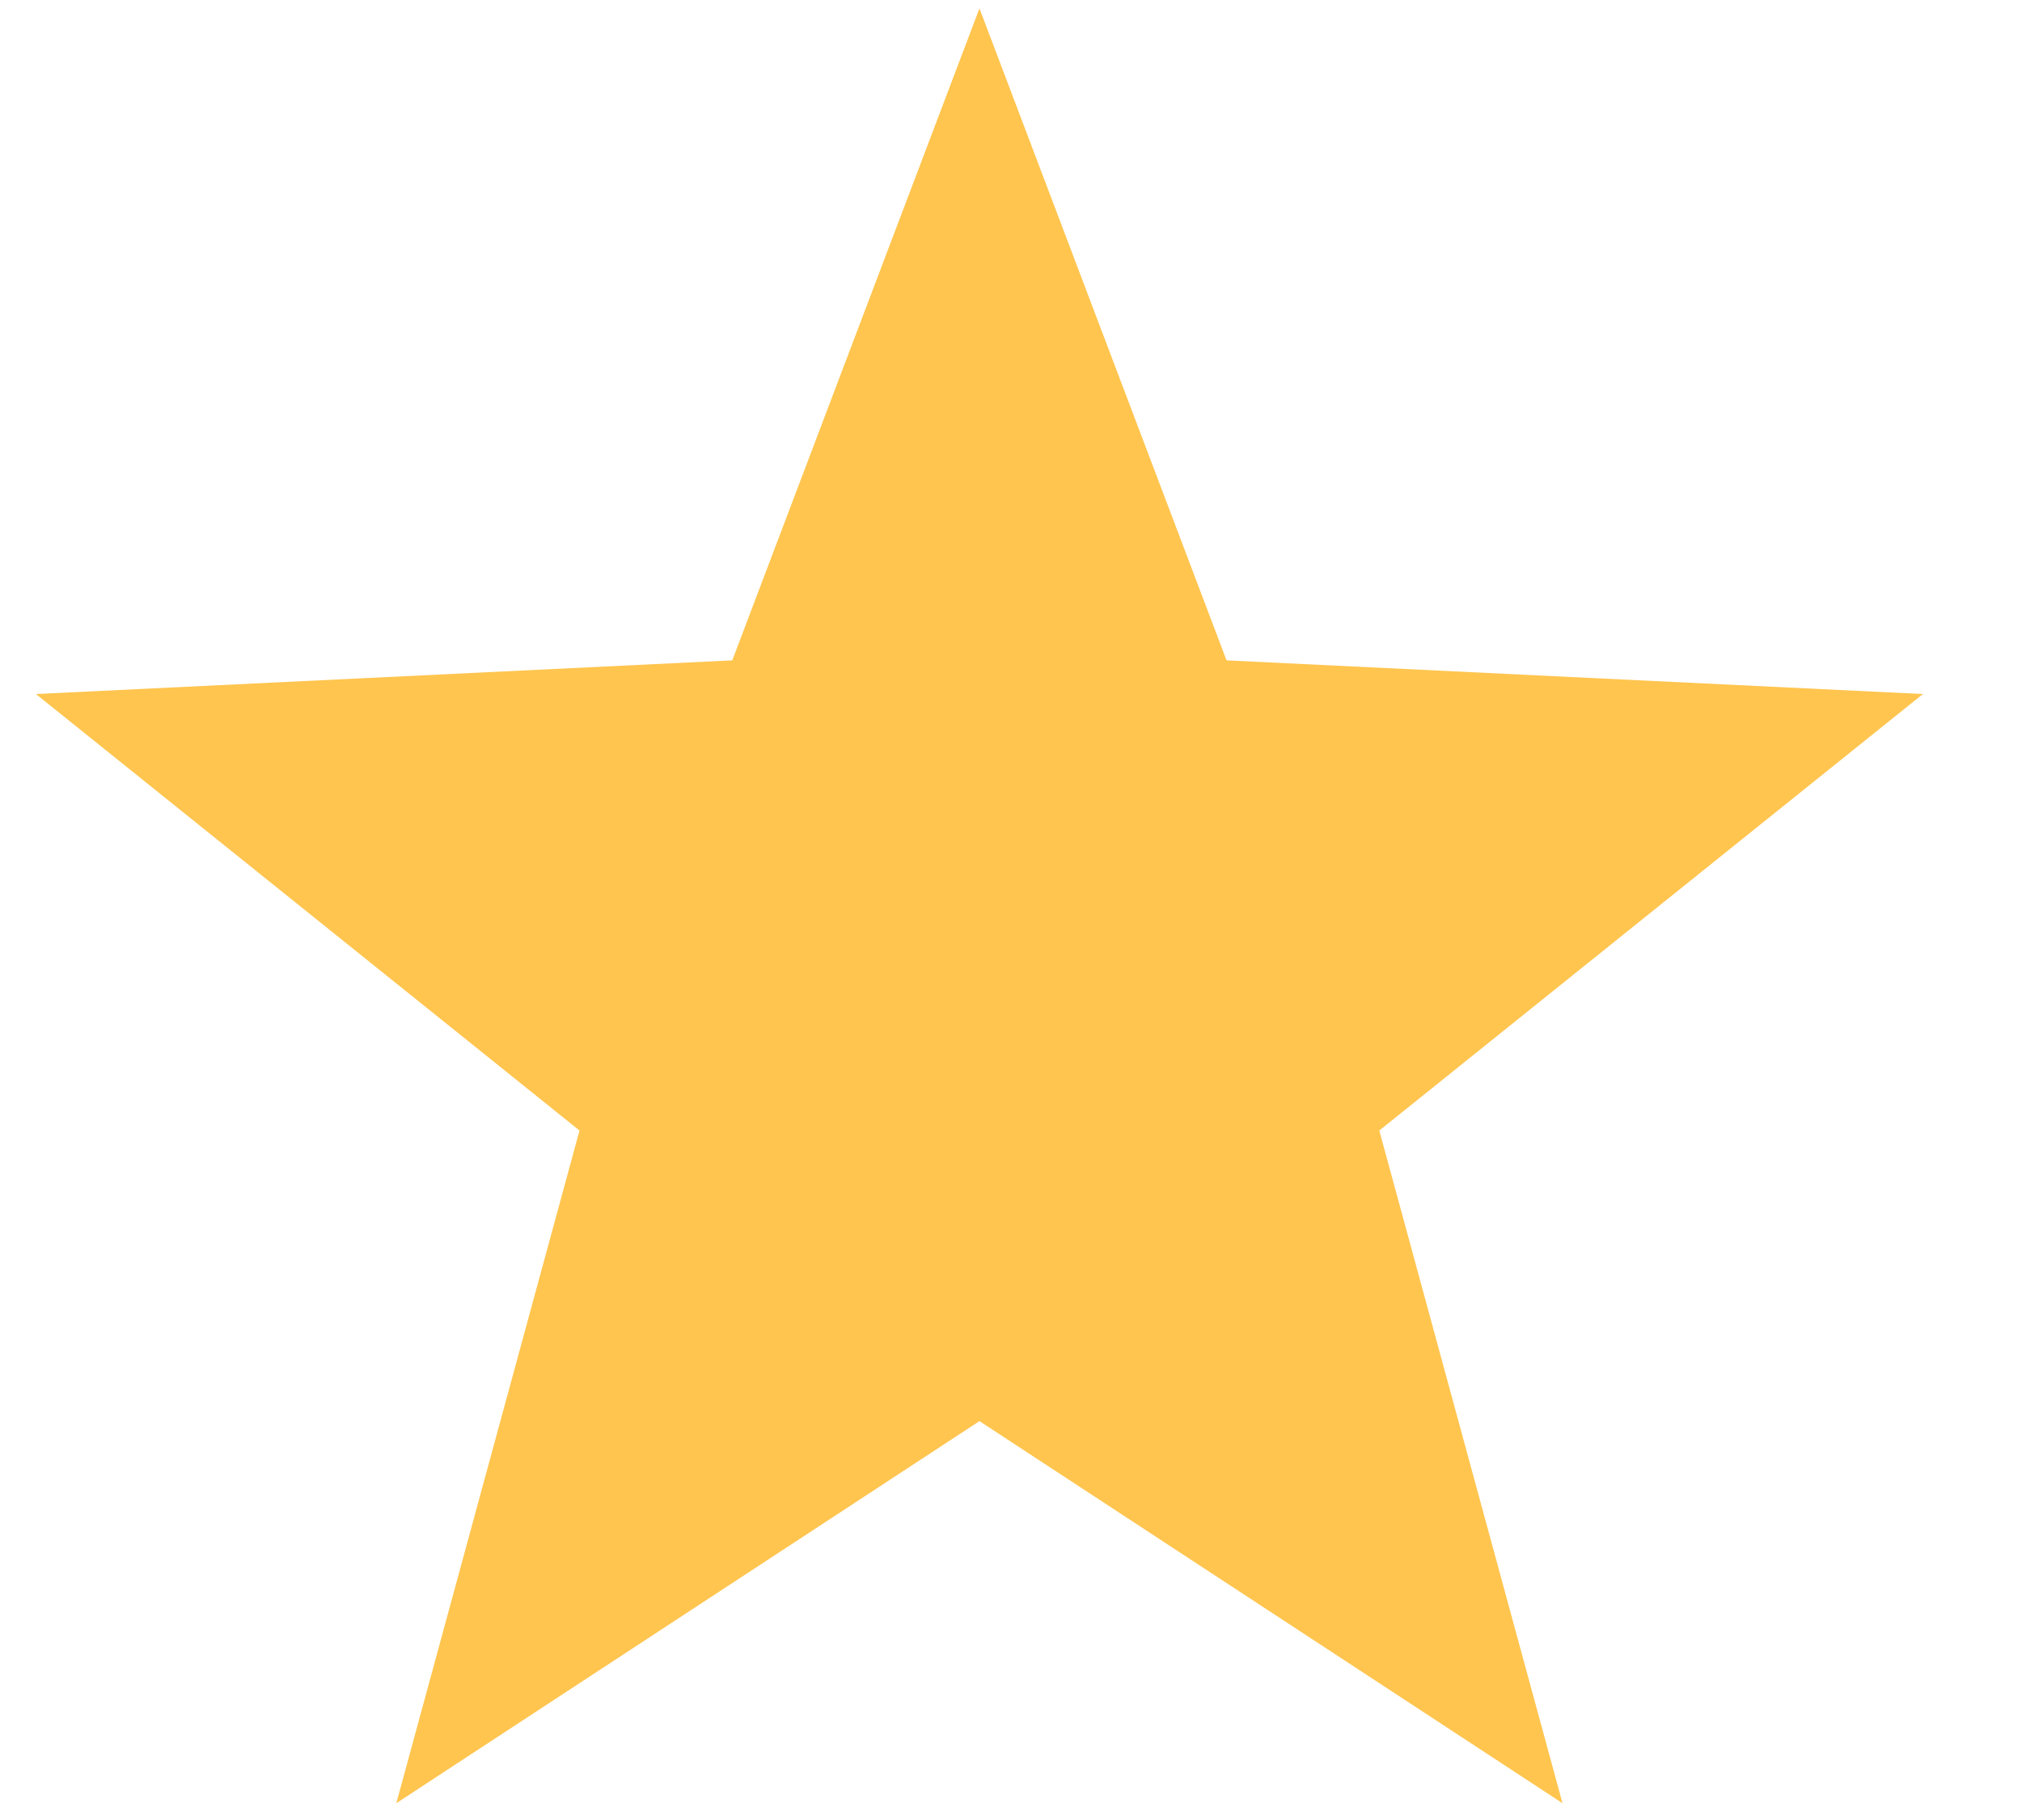 <svg width="20" height="18" viewBox="0 0 20 18" fill="none" xmlns="http://www.w3.org/2000/svg">
<path fill-rule="evenodd" clip-rule="evenodd" d="M9.688 14.055L3.92 17.834L5.732 11.181L0.355 6.864L7.243 6.531L9.688 0.083L12.132 6.531L19.02 6.864L13.643 11.181L15.455 17.834L9.688 14.055Z" fill="#FFC54F"/>
</svg>
